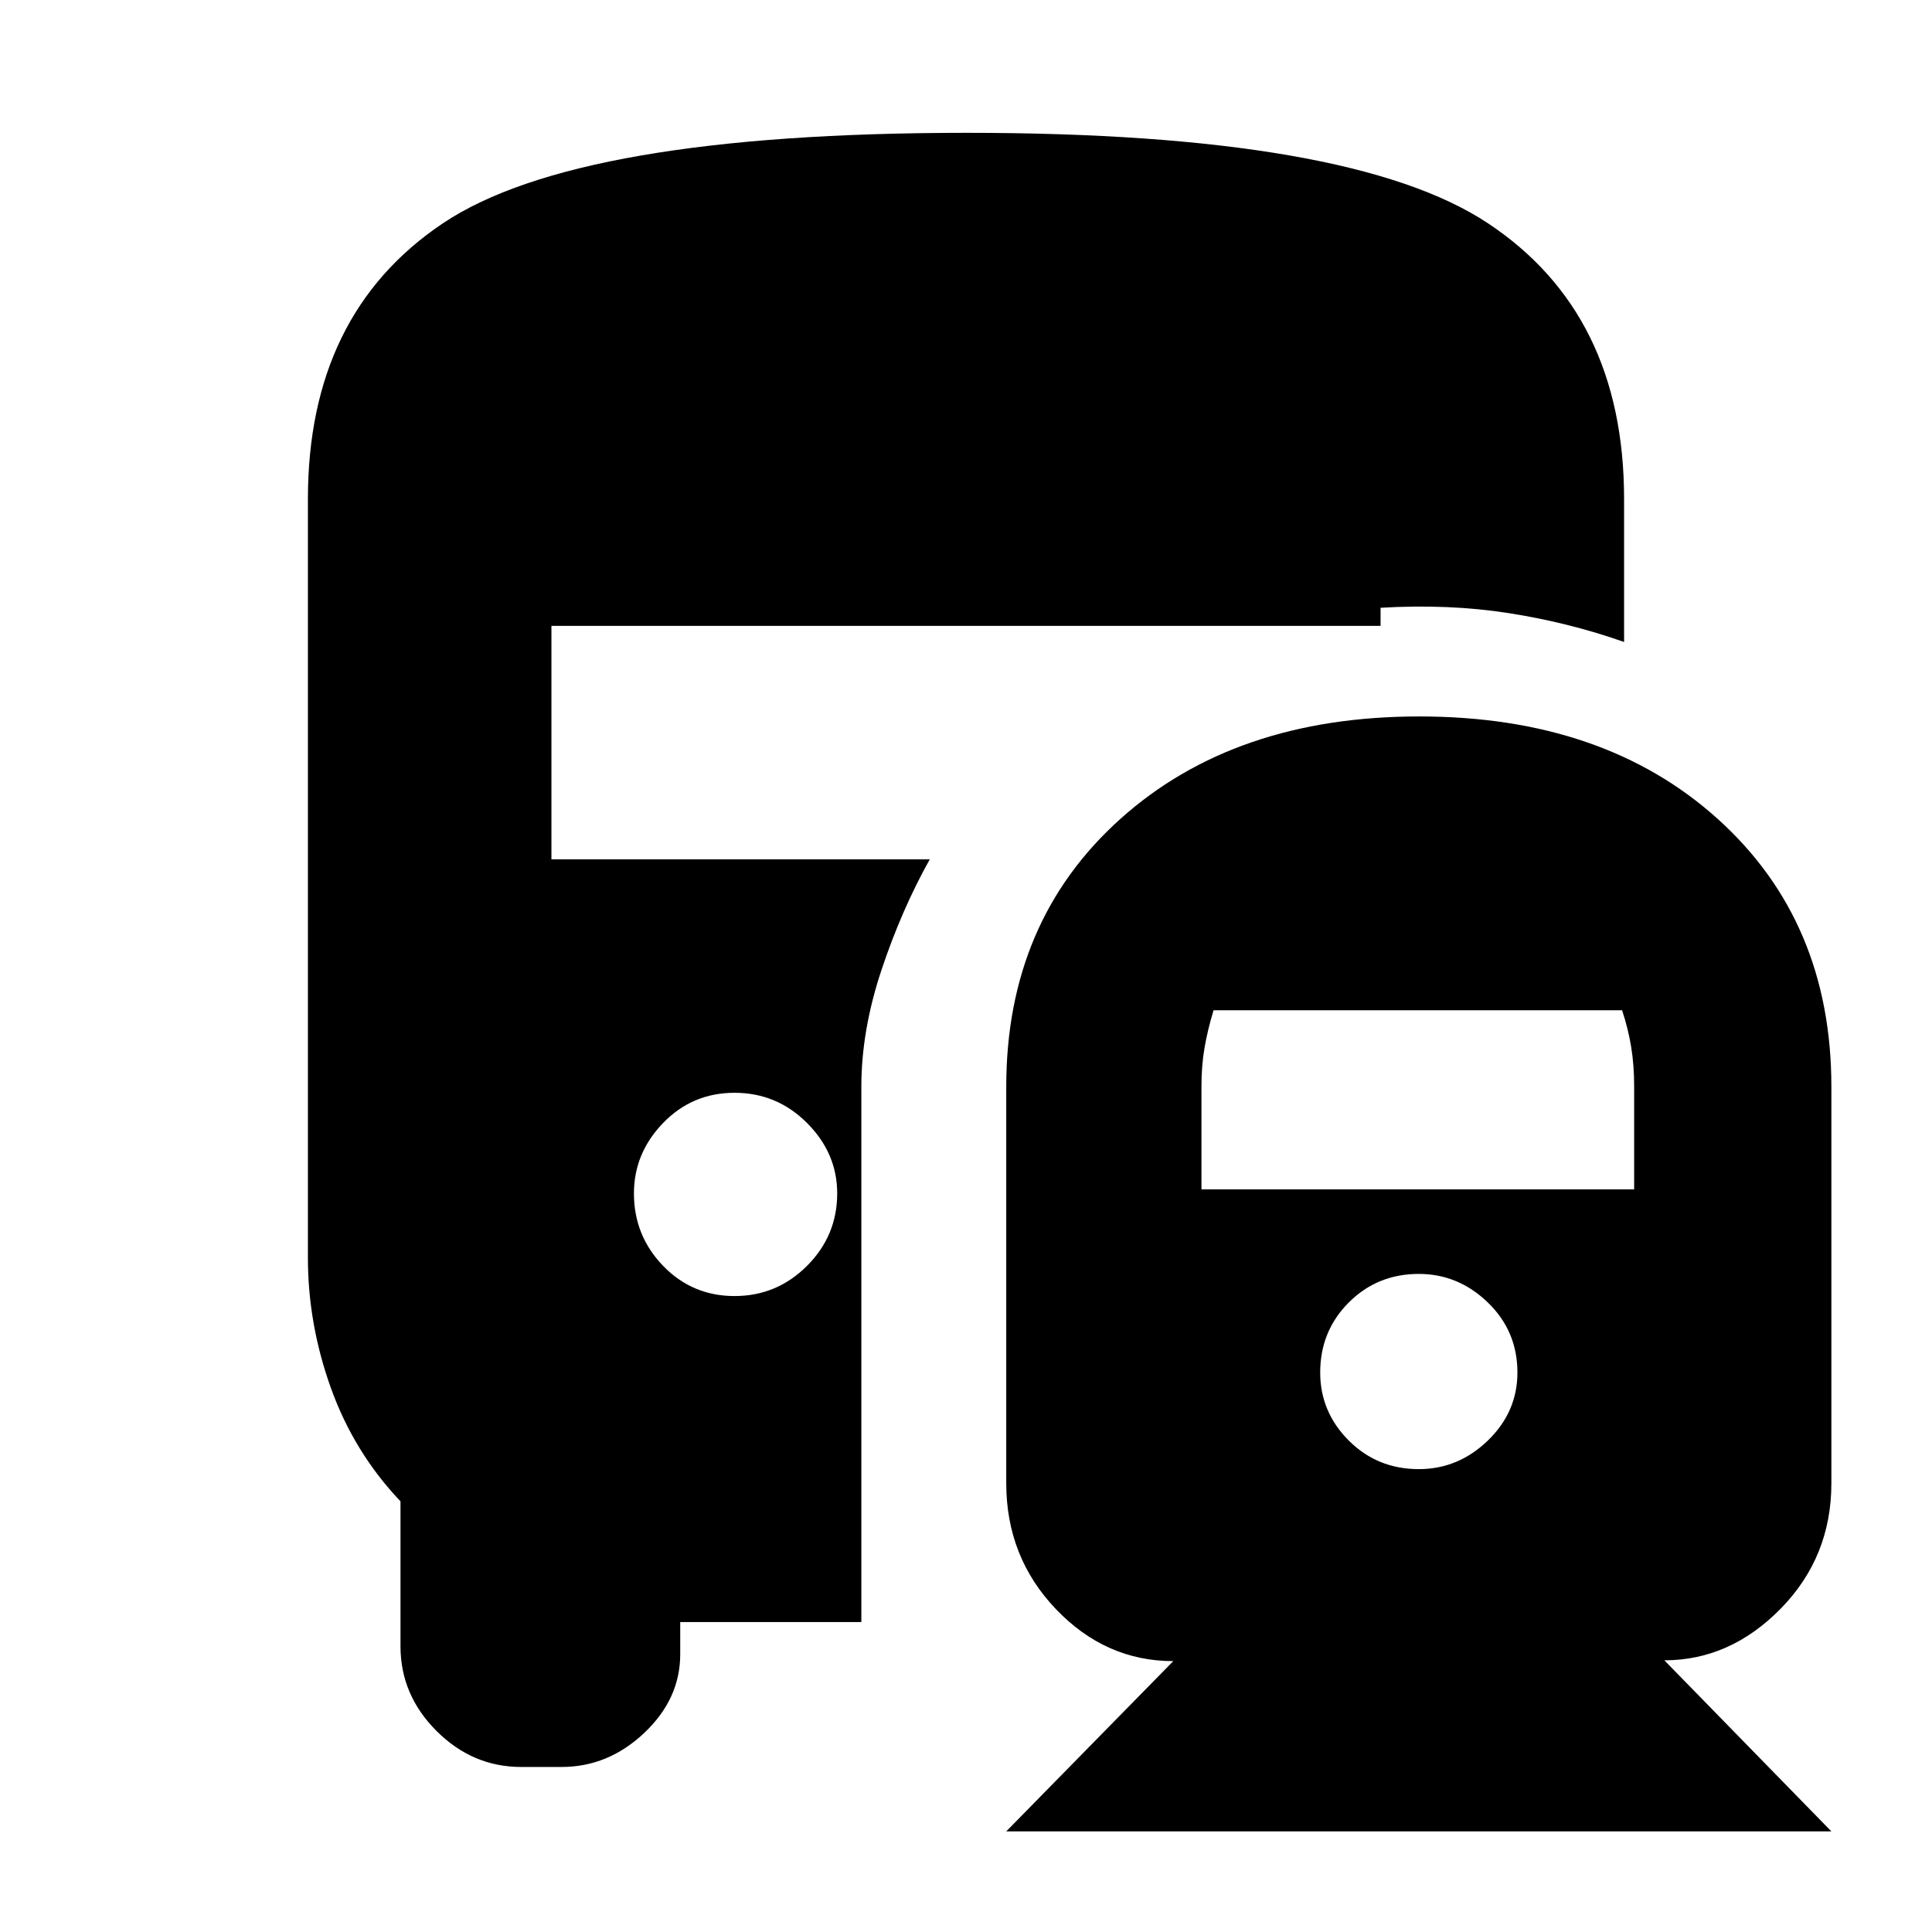 <svg xmlns="http://www.w3.org/2000/svg" height="20" viewBox="0 -960 960 960" width="20"><path d="M365-316q21 0 36-15t15-36q0-20-15-35t-36-15q-21 0-35.5 15T315-367q0 21 14.5 36t35.5 15ZM500-50l83-84.6q-33.65 0-58.33-25.85Q500-186.3 500-223v-197q0-82.21 56.73-133.11Q613.46-604 705.23-604q91.77 0 148.27 50.89Q910-502.21 910-420v197q0 36.65-25.17 62.32Q859.65-135 827-135l83 85H500Zm205-180q19.6 0 34.3-14.2Q754-258.4 754-278q0-20.6-14.7-34.8Q724.6-327 705-327q-20.6 0-34.8 14.2Q656-298.6 656-278q0 19.6 14.2 33.8Q684.4-230 705-230ZM597-369h215v-51.27q0-10.54-1.5-19.63Q809-449 806-458H603q-3 10-4.5 18.77-1.5 8.78-1.5 18.96V-369ZM259-82q-24.2 0-42.1-17.9Q199-117.8 199-142v-72q-23-24.19-34.5-56.09Q153-302 153-335v-377q0-92 67-137t260.42-45q191.05 0 258.81 44.86Q807-804.28 807-712v71q-27.24-9.62-57.12-14.31Q720-660 686-658v9H274v116h188q-14 25-24 55t-10 58v266h-90v16q0 22.2-17.9 39.1Q302.2-82 279-82h-20Z"/></svg>
